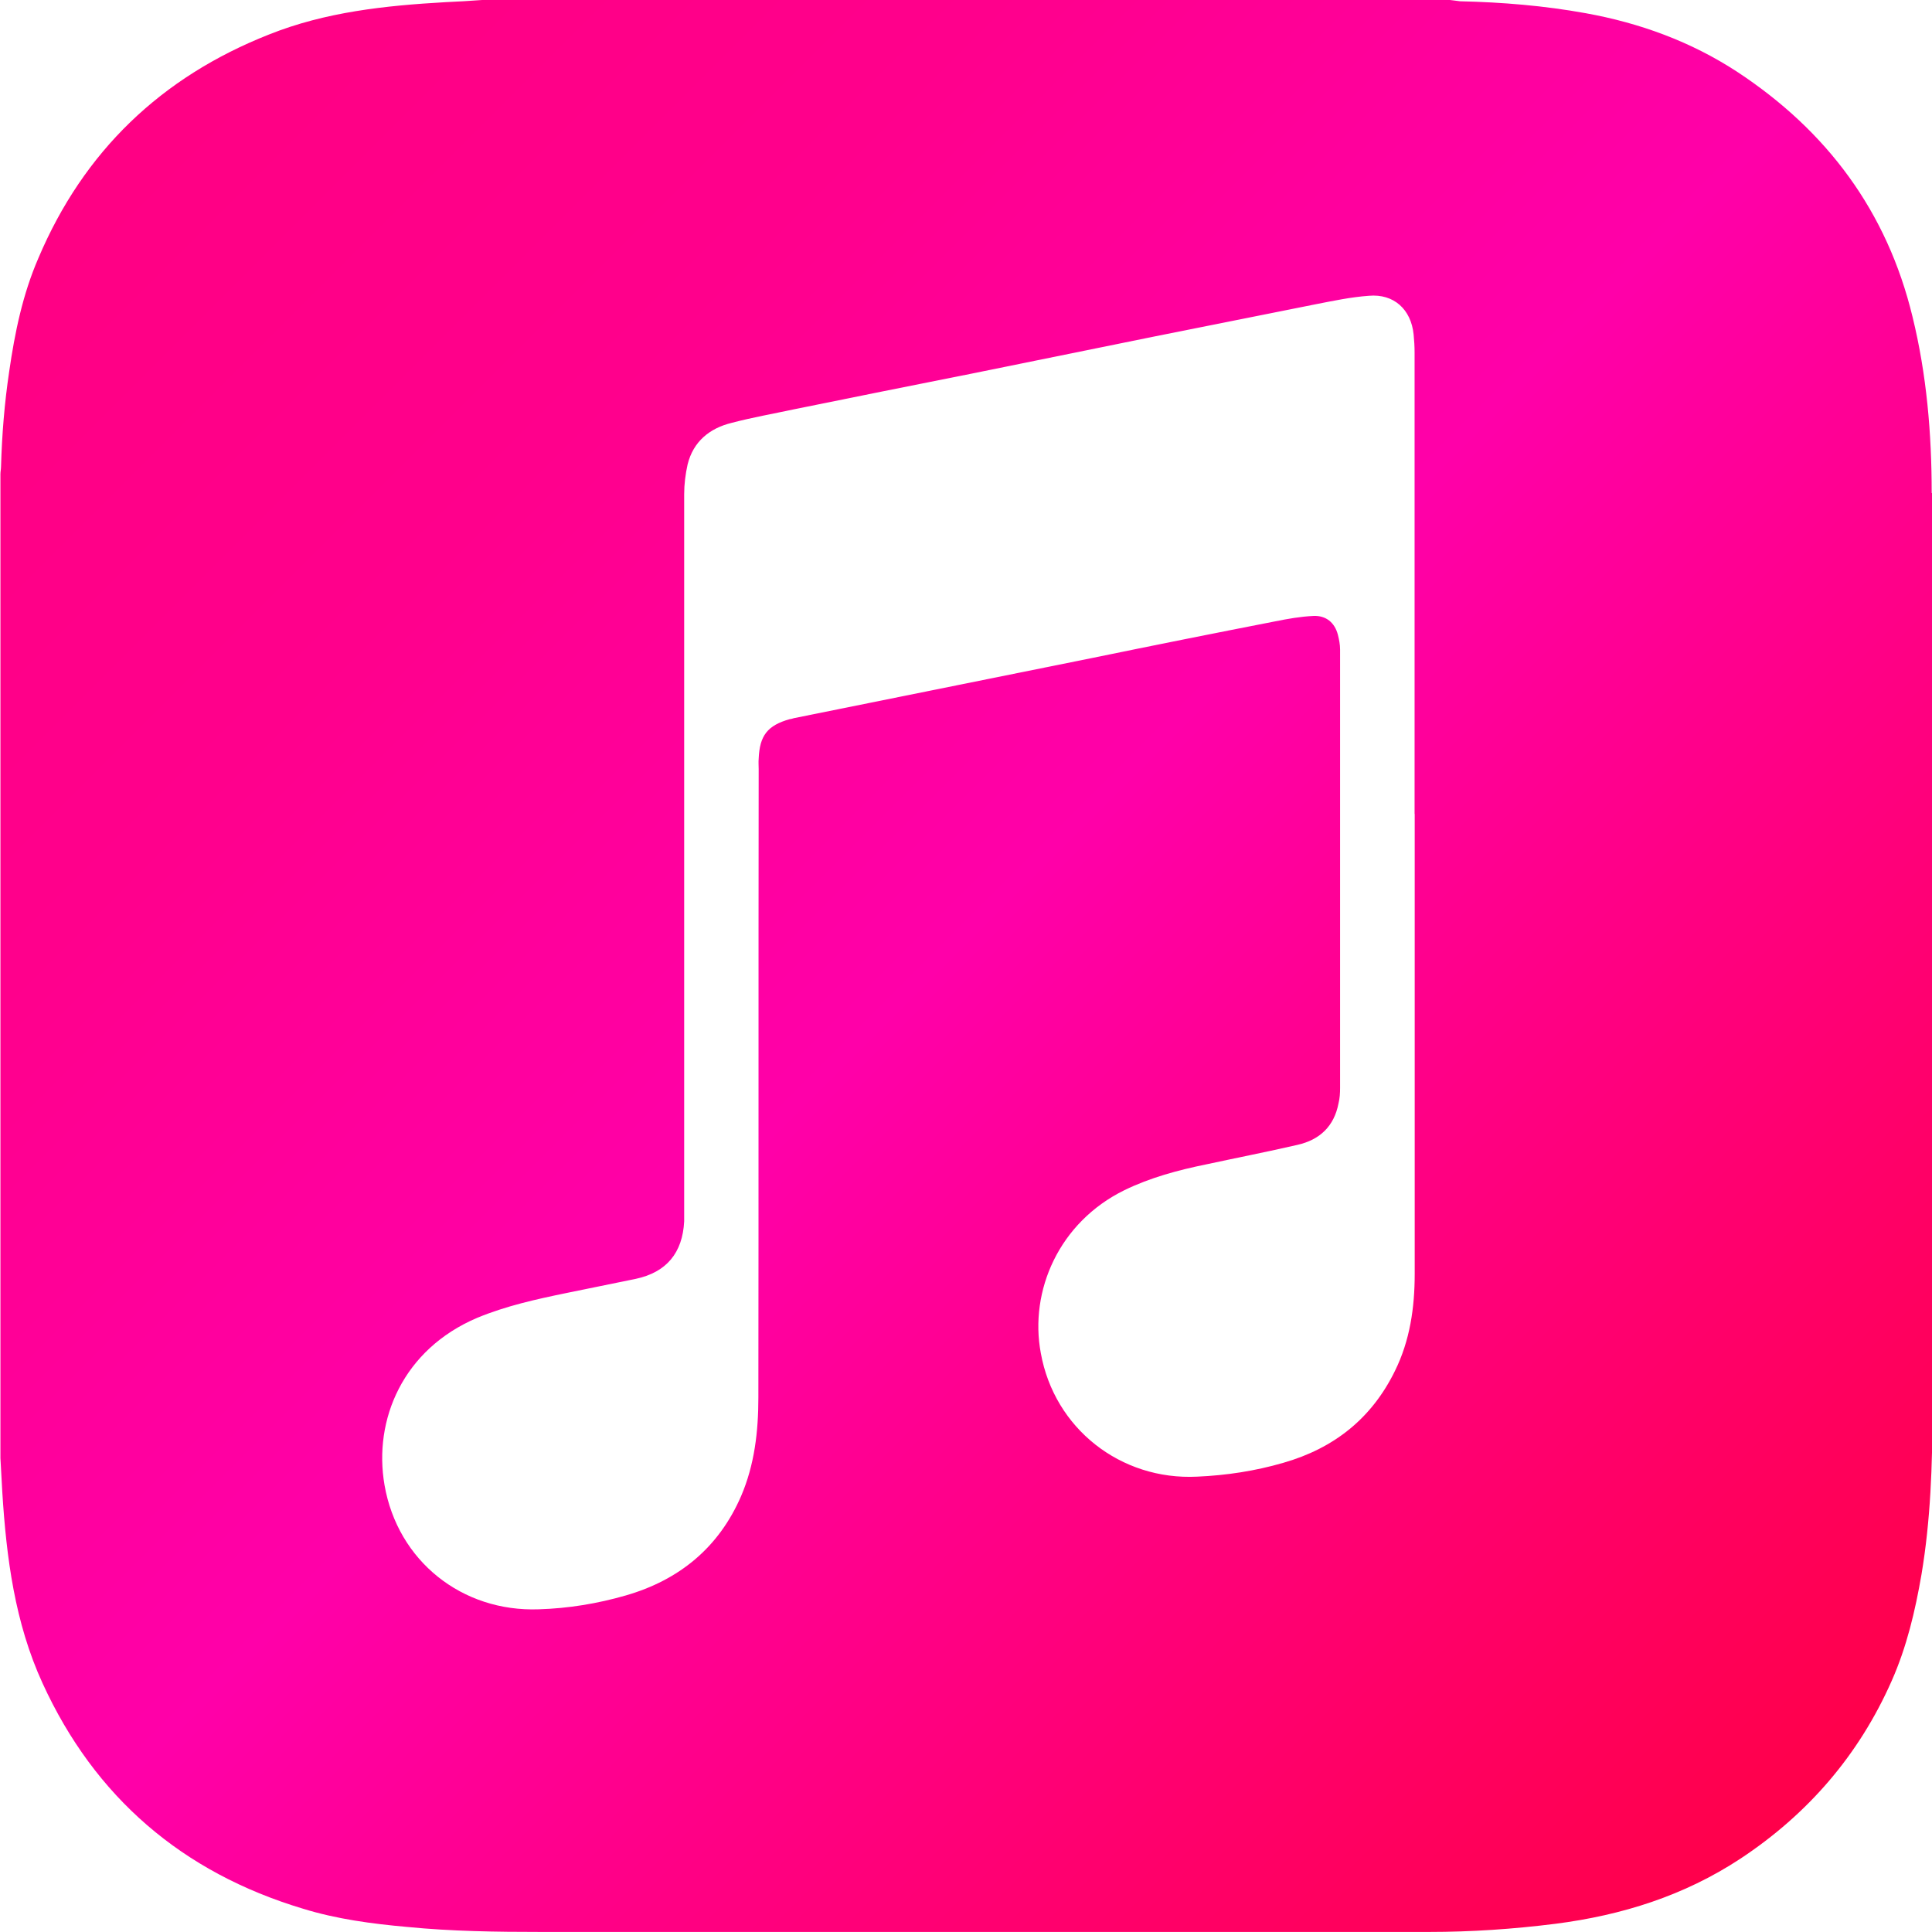 <?xml version="1.0" encoding="UTF-8" standalone="no"?>
<!DOCTYPE svg PUBLIC "-//W3C//DTD SVG 1.1//EN" "http://www.w3.org/Graphics/SVG/1.1/DTD/svg11.dtd">
<svg width="100%" height="100%" viewBox="0 0 32 32" version="1.1" xmlns="http://www.w3.org/2000/svg" xmlns:xlink="http://www.w3.org/1999/xlink" xml:space="preserve" xmlns:serif="http://www.serif.com/" style="fill-rule:evenodd;clip-rule:evenodd;stroke-linejoin:round;stroke-miterlimit:2;">
    <path d="M31.995,8.167C31.995,7.183 31.912,6.203 31.677,5.245C31.255,3.5 30.26,2.167 28.771,1.188C28.005,0.688 27.162,0.381 26.266,0.219C25.578,0.094 24.881,0.037 24.183,0.021C24.131,0.016 24.074,0.005 24.016,-0L7.985,-0C7.782,0.016 7.579,0.026 7.376,0.036C6.381,0.093 5.392,0.197 4.454,0.572C2.673,1.275 1.386,2.504 0.636,4.275C0.376,4.874 0.245,5.509 0.152,6.155C0.074,6.676 0.032,7.202 0.017,7.728C0.017,7.77 0.007,7.811 0.007,7.853L0.007,24.15C0.017,24.338 0.028,24.525 0.038,24.713C0.106,25.802 0.246,26.88 0.705,27.88C1.57,29.771 3.023,31.015 5.018,31.614C5.575,31.786 6.159,31.864 6.742,31.916C7.482,31.989 8.221,31.999 8.961,31.999L23.669,31.999C24.367,31.999 25.065,31.952 25.763,31.864C26.862,31.723 27.893,31.4 28.826,30.786C29.946,30.046 30.79,29.067 31.331,27.843C31.581,27.28 31.722,26.682 31.826,26.077C31.977,25.176 32.008,24.264 32.008,23.353C32.003,18.29 32.008,13.228 32.003,8.165L31.995,8.167ZM23.432,13.484L23.432,21.099C23.432,21.656 23.354,22.203 23.104,22.708C22.719,23.494 22.094,23.989 21.255,24.229C20.791,24.364 20.312,24.437 19.828,24.458C18.562,24.521 17.463,23.661 17.239,22.411C17.046,21.38 17.541,20.244 18.624,19.713C19.051,19.505 19.515,19.38 19.978,19.286C20.483,19.177 20.988,19.078 21.488,18.963C21.858,18.88 22.097,18.656 22.17,18.275C22.191,18.192 22.196,18.103 22.196,18.02L22.196,10.76C22.196,10.677 22.18,10.593 22.16,10.515C22.108,10.312 21.962,10.192 21.754,10.202C21.54,10.212 21.332,10.249 21.124,10.291C20.108,10.489 19.093,10.692 18.082,10.9L13.15,11.895C13.129,11.9 13.103,11.911 13.082,11.911C12.712,12.015 12.582,12.182 12.566,12.567C12.561,12.624 12.566,12.682 12.566,12.739C12.561,16.208 12.566,19.677 12.561,23.145C12.561,23.708 12.498,24.26 12.275,24.78C11.905,25.634 11.249,26.171 10.364,26.426C9.895,26.561 9.416,26.64 8.926,26.655C7.65,26.702 6.587,25.853 6.369,24.598C6.181,23.515 6.676,22.348 7.905,21.827C8.384,21.629 8.879,21.52 9.384,21.416C9.764,21.338 10.15,21.26 10.53,21.182C11.04,21.073 11.306,20.75 11.332,20.229L11.332,8.187C11.332,8.02 11.353,7.854 11.389,7.692C11.483,7.312 11.754,7.093 12.118,7.004C12.457,6.915 12.806,6.853 13.149,6.78C14.128,6.582 15.102,6.384 16.081,6.191L19.107,5.576C20.003,5.399 20.893,5.217 21.789,5.04C22.081,4.983 22.378,4.92 22.674,4.899C23.085,4.863 23.372,5.123 23.414,5.54C23.424,5.639 23.43,5.738 23.43,5.837L23.43,13.478L23.432,13.484Z" style="fill:url(#_Linear1);fill-rule:nonzero;"/>
    <defs>
        <linearGradient id="_Linear1" x1="0" y1="0" x2="1" y2="0" gradientUnits="userSpaceOnUse" gradientTransform="matrix(29.659,29.869,-29.867,29.657,1.051,1.282)"><stop offset="0" style="stop-color:rgb(255,0,130);stop-opacity:1"/><stop offset="0.24" style="stop-color:rgb(255,0,140);stop-opacity:1"/><stop offset="0.49" style="stop-color:rgb(255,0,169);stop-opacity:1"/><stop offset="1" style="stop-color:rgb(255,0,66);stop-opacity:1"/></linearGradient>
    </defs>
</svg>
